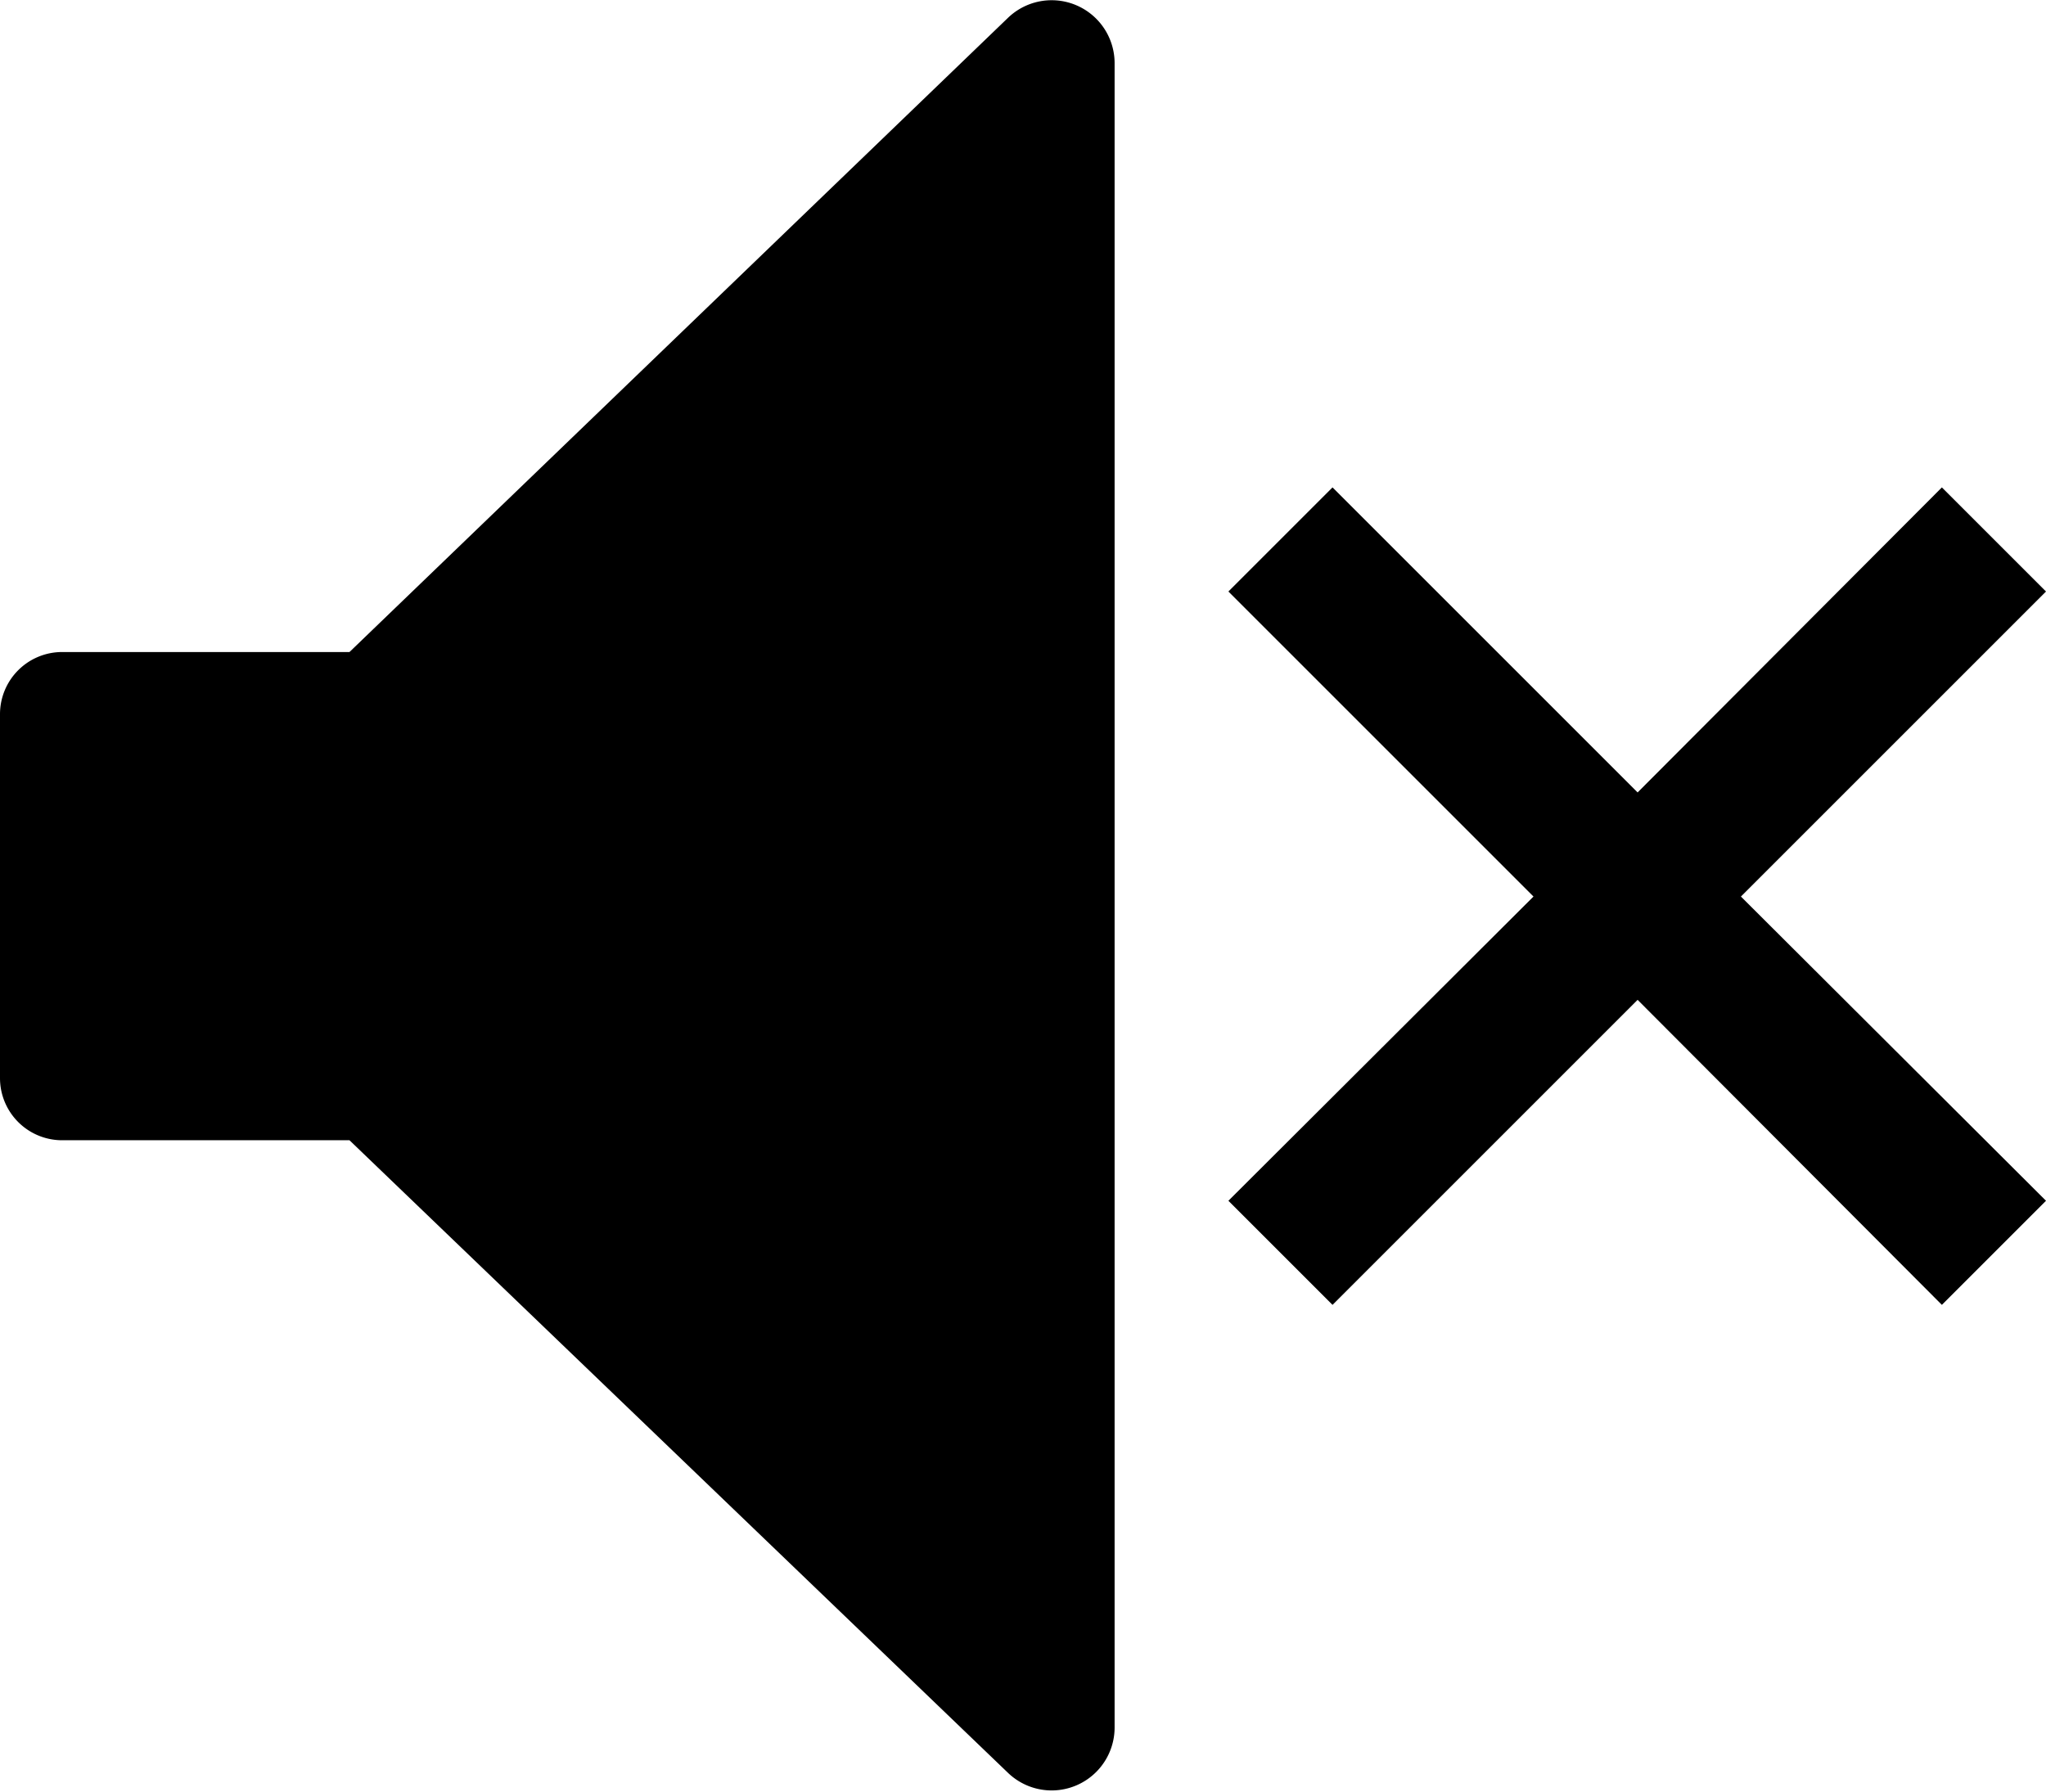 <svg id="Layer_1" data-name="Layer 1" xmlns="http://www.w3.org/2000/svg" viewBox="0 0 25.35 22.21"><title>00010-1</title><path d="M13.87,38.25L5.71,46.11H2.15a0.77,0.77,0,0,0-.77.77v4.51a0.77,0.77,0,0,0,.77.77H5.71L13.87,60a0.78,0.78,0,0,0,1.32-.56V38.81A0.78,0.78,0,0,0,13.87,38.25Z" transform="translate(-1.38 -38.03)"/><polygon points="25.35 7.33 24.06 6.04 20.29 9.82 16.51 6.04 15.22 7.33 19 11.11 15.22 14.88 16.51 16.17 20.29 12.39 24.06 16.17 25.35 14.88 21.57 11.11 25.35 7.33"/></svg>